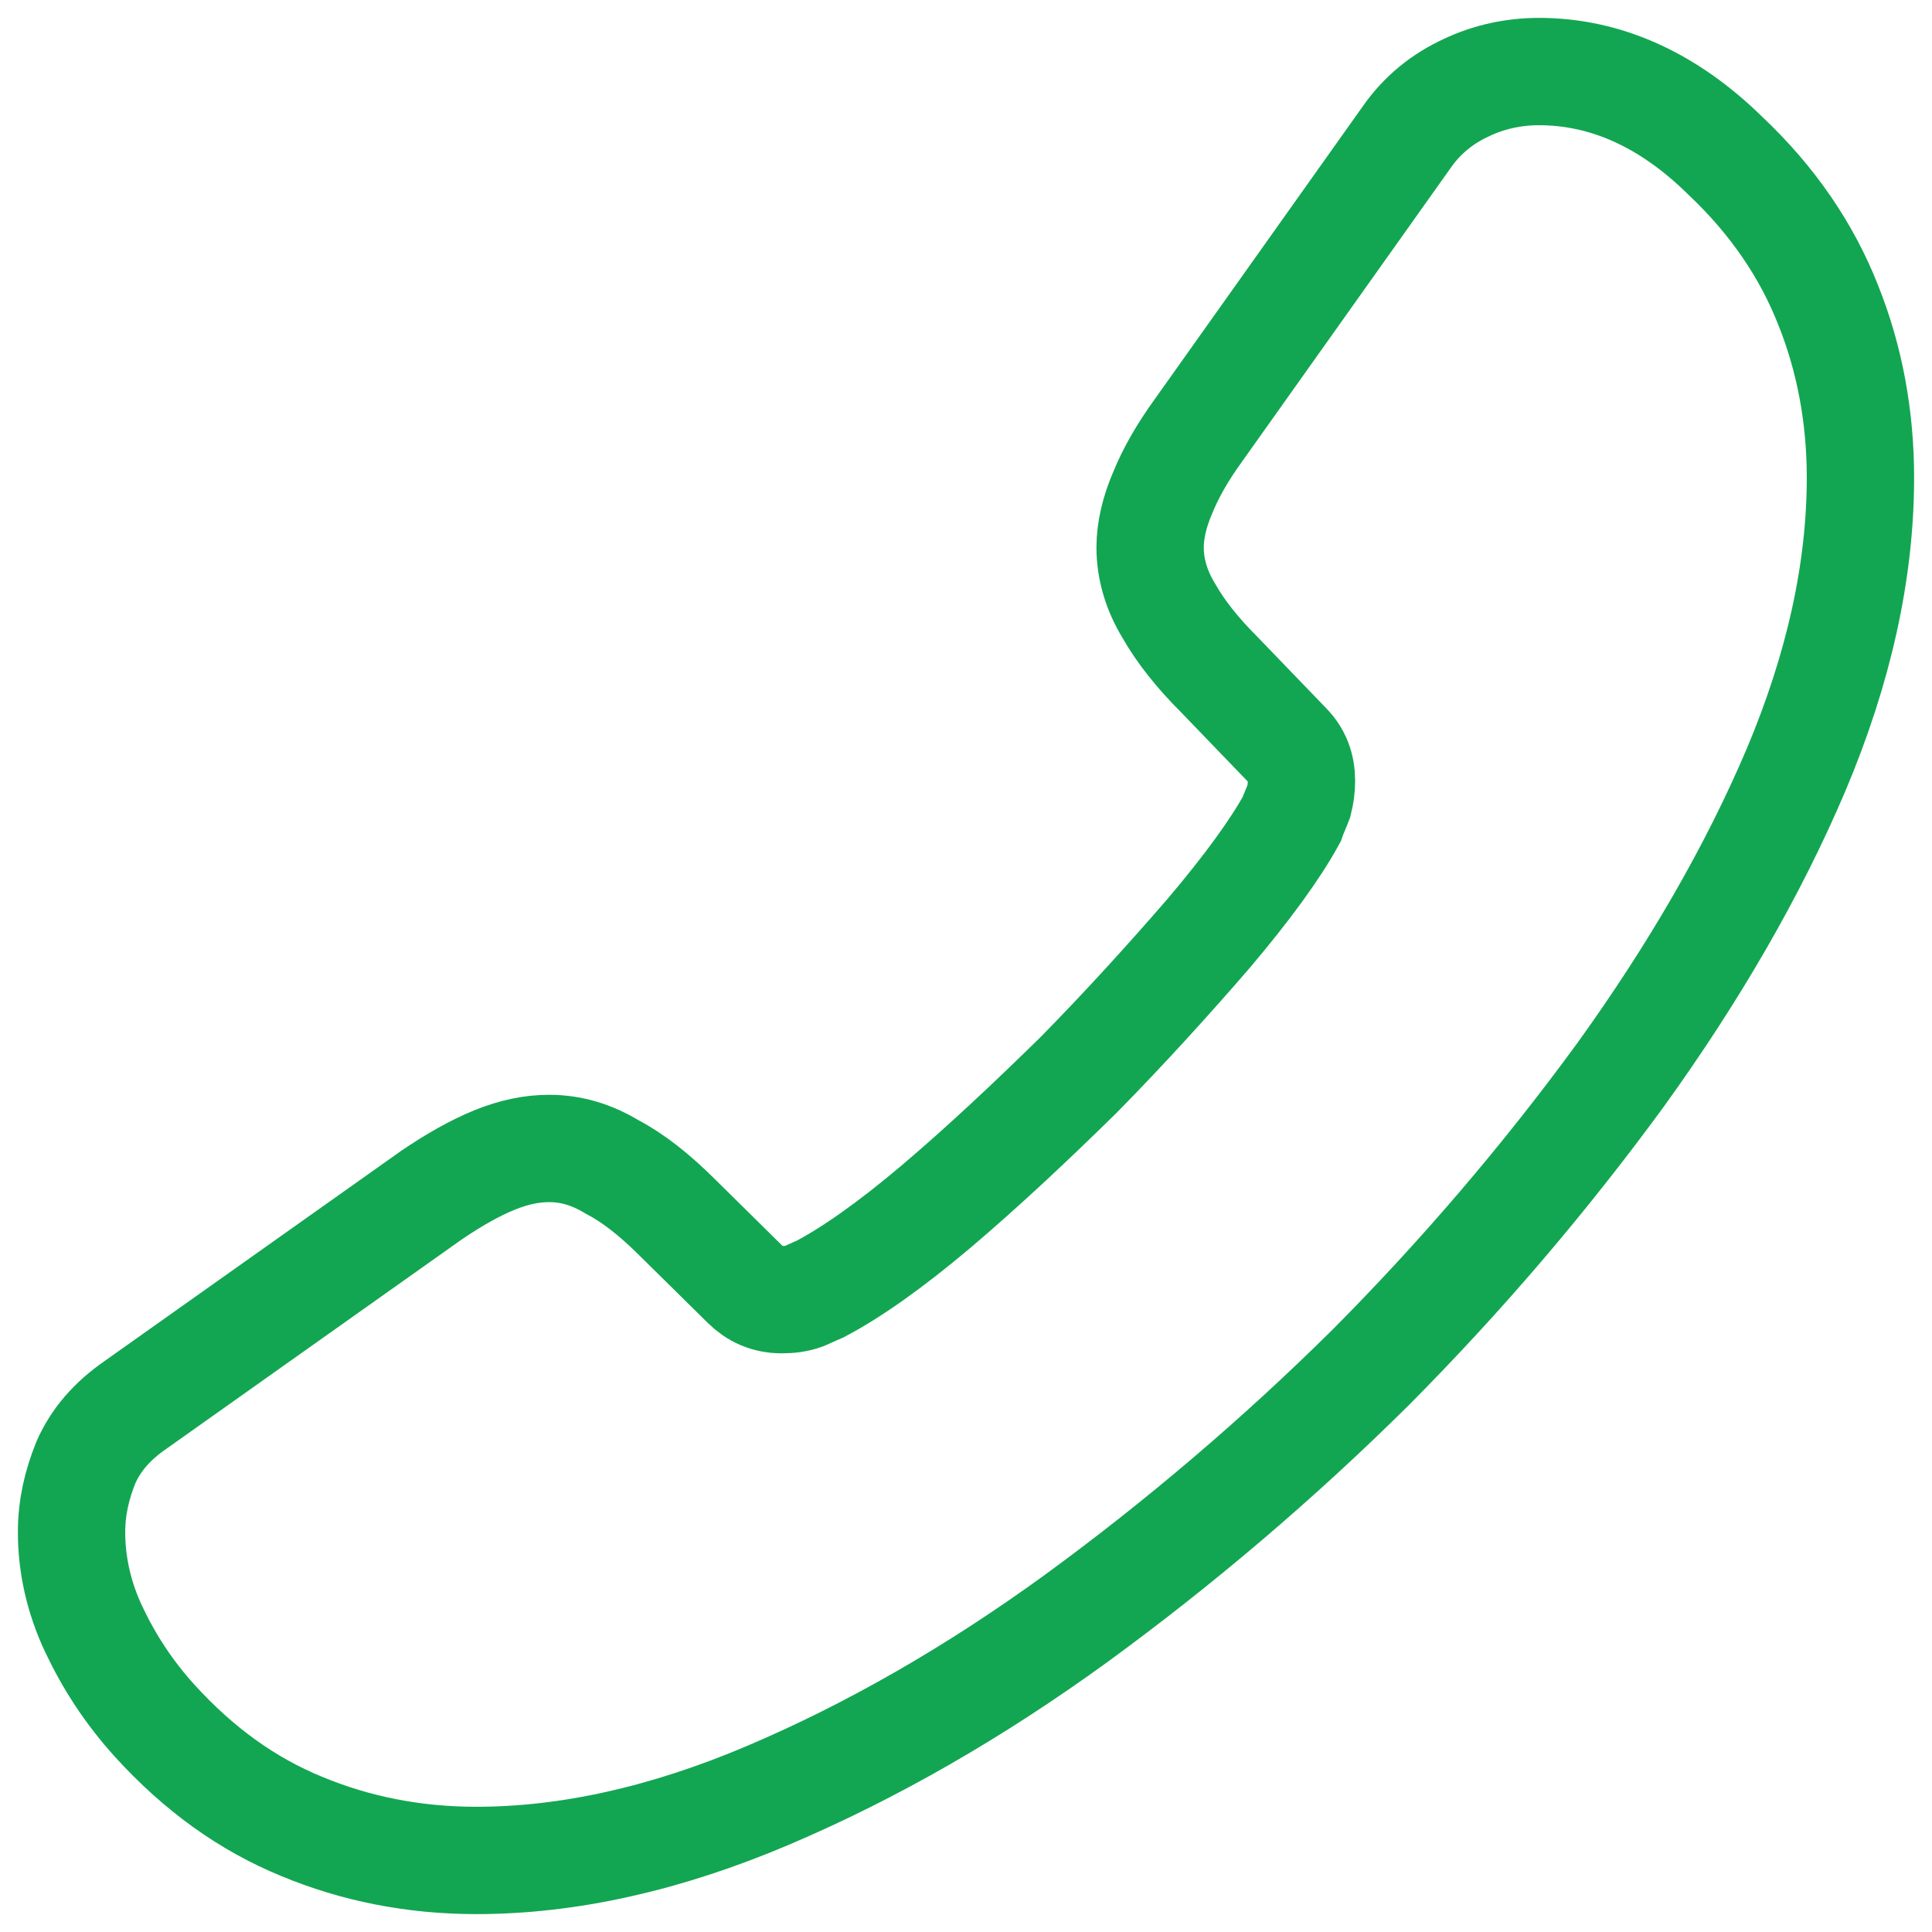 <svg width="27" height="27" viewBox="0 0 27 27" fill="none" xmlns="http://www.w3.org/2000/svg">
<path d="M1 21.413C1 21.863 1.1 22.325 1.313 22.775C1.526 23.225 1.801 23.65 2.164 24.05C2.778 24.725 3.454 25.212 4.217 25.525C4.968 25.837 5.782 26 6.658 26C7.935 26 9.3 25.7 10.74 25.087C12.179 24.475 13.619 23.65 15.046 22.613C16.501 21.55 17.873 20.38 19.152 19.113C20.418 17.84 21.586 16.474 22.645 15.025C23.672 13.6 24.498 12.175 25.099 10.762C25.7 9.338 26 7.975 26 6.675C26 5.825 25.85 5.013 25.549 4.263C25.249 3.5 24.773 2.8 24.11 2.175C23.308 1.387 22.432 1 21.506 1C21.155 1 20.805 1.075 20.492 1.225C20.166 1.375 19.878 1.6 19.653 1.925L16.749 6.013C16.523 6.325 16.36 6.612 16.248 6.888C16.135 7.15 16.073 7.412 16.073 7.65C16.073 7.95 16.16 8.25 16.335 8.537C16.498 8.825 16.736 9.125 17.037 9.425L17.988 10.412C18.126 10.55 18.188 10.713 18.188 10.912C18.188 11.012 18.176 11.1 18.151 11.2C18.113 11.3 18.076 11.375 18.051 11.45C17.825 11.863 17.437 12.4 16.886 13.05C16.323 13.7 15.722 14.363 15.071 15.025C14.395 15.688 13.744 16.3 13.081 16.863C12.43 17.413 11.891 17.788 11.466 18.012C11.403 18.038 11.328 18.075 11.24 18.113C11.14 18.15 11.04 18.163 10.927 18.163C10.715 18.163 10.552 18.087 10.414 17.95L9.463 17.012C9.15 16.7 8.849 16.462 8.561 16.312C8.273 16.137 7.985 16.05 7.673 16.05C7.435 16.05 7.184 16.1 6.909 16.212C6.633 16.325 6.346 16.488 6.033 16.7L1.889 19.637C1.563 19.863 1.338 20.125 1.2 20.438C1.075 20.75 1 21.062 1 21.413Z" stroke="#12A652" stroke-width="1.5" stroke-miterlimit="10"/>
</svg>
